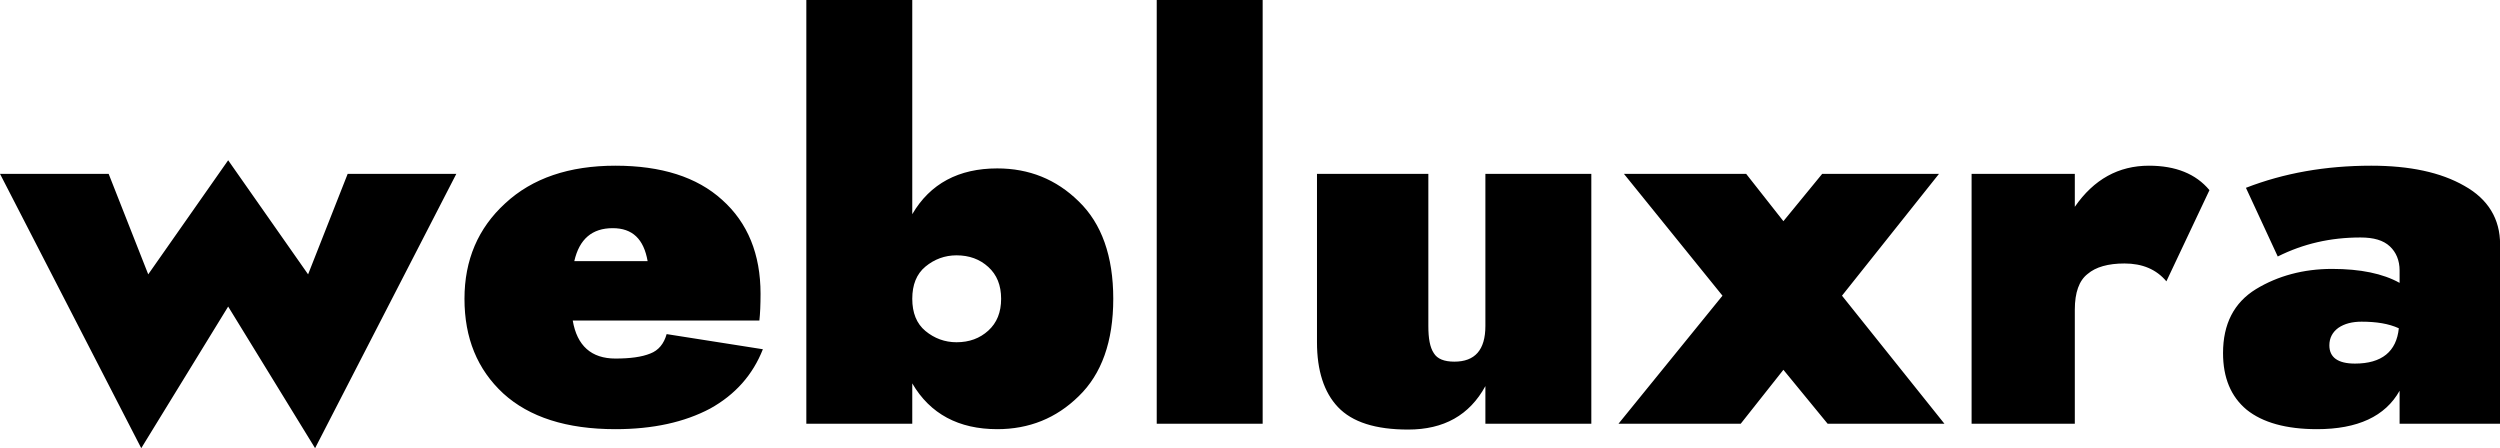 <svg data-v-423bf9ae="" xmlns="http://www.w3.org/2000/svg" viewBox="0 0 334.701 60" class="font"><!----><!----><!----><g data-v-423bf9ae="" id="6676af10-99af-47de-bd4a-3189cb29e49b" fill="black" transform="matrix(5.195,0,0,5.195,1.091,-8.727)"><path d="M-0.21 6.16L3.43 13.23L5.67 9.58L7.91 13.23L11.55 6.16L8.75 6.16L7.73 8.75L5.67 5.81L3.61 8.75L2.59 6.16ZM16.48 8.41L14.59 8.41C14.72 7.84 15.05 7.56 15.58 7.56C16.09 7.56 16.38 7.84 16.48 8.41ZM14.55 9.94L19.36 9.94C19.38 9.76 19.39 9.53 19.39 9.25C19.39 8.23 19.06 7.42 18.40 6.83C17.75 6.24 16.83 5.95 15.65 5.95C14.46 5.95 13.51 6.27 12.81 6.92C12.11 7.56 11.76 8.38 11.76 9.38C11.76 10.39 12.09 11.20 12.76 11.82C13.43 12.43 14.39 12.74 15.65 12.74C16.62 12.74 17.43 12.56 18.09 12.21C18.74 11.85 19.19 11.34 19.45 10.68L16.97 10.29C16.90 10.54 16.76 10.71 16.55 10.79C16.33 10.88 16.03 10.92 15.65 10.92C15.03 10.92 14.66 10.59 14.55 9.94ZM28.48 9.38C28.48 8.28 28.18 7.44 27.59 6.87C27.01 6.30 26.31 6.02 25.49 6.02C24.50 6.02 23.76 6.41 23.30 7.20L23.30 1.68L20.57 1.68L20.57 12.60L23.30 12.60L23.30 11.56C23.76 12.35 24.50 12.74 25.49 12.74C26.31 12.74 27.01 12.46 27.59 11.89C28.18 11.32 28.48 10.48 28.48 9.38ZM25.59 9.38C25.59 9.73 25.48 10.00 25.26 10.20C25.04 10.40 24.77 10.50 24.44 10.50C24.14 10.50 23.87 10.40 23.64 10.21C23.41 10.02 23.30 9.74 23.30 9.38C23.30 9.02 23.41 8.74 23.64 8.55C23.87 8.36 24.14 8.26 24.44 8.26C24.77 8.26 25.04 8.36 25.26 8.56C25.48 8.76 25.59 9.03 25.59 9.38ZM29.60 1.68L29.60 12.60L32.33 12.60L32.33 1.68ZM38.07 10.08C38.07 10.70 37.80 11.00 37.27 11.00C37.01 11.00 36.83 10.93 36.74 10.78C36.64 10.63 36.60 10.40 36.60 10.08L36.60 6.16L33.73 6.16L33.73 10.50C33.73 11.23 33.91 11.79 34.27 12.17C34.64 12.56 35.24 12.75 36.08 12.75C37.00 12.75 37.66 12.38 38.07 11.63L38.07 12.60L40.80 12.60L40.80 6.16L38.07 6.16ZM46.75 6.16L45.75 7.38L44.79 6.16L41.64 6.16L44.18 9.30L41.50 12.60L44.65 12.60L45.75 11.21L46.89 12.60L49.90 12.60L47.26 9.30L49.76 6.16ZM55.62 8.93L56.73 6.58C56.38 6.16 55.86 5.95 55.17 5.95C54.39 5.95 53.75 6.30 53.26 7.01L53.26 6.16L50.60 6.16L50.60 12.60L53.26 12.60L53.26 9.66C53.26 9.22 53.37 8.91 53.59 8.74C53.80 8.56 54.12 8.47 54.54 8.47C55.00 8.47 55.36 8.62 55.62 8.93ZM58.49 8.29C59.15 7.96 59.85 7.80 60.62 7.80C60.96 7.80 61.21 7.87 61.38 8.03C61.54 8.18 61.63 8.39 61.63 8.65L61.63 8.97C61.20 8.73 60.62 8.61 59.89 8.61C59.15 8.61 58.49 8.79 57.93 9.13C57.36 9.48 57.08 10.03 57.08 10.78C57.08 11.41 57.28 11.90 57.69 12.24C58.10 12.57 58.71 12.74 59.50 12.74C60.55 12.74 61.26 12.41 61.63 11.75L61.63 12.60L64.22 12.60L64.22 7.98C64.22 7.32 63.91 6.81 63.30 6.47C62.69 6.12 61.89 5.95 60.90 5.95C59.72 5.95 58.65 6.14 57.67 6.52ZM59.82 10.58C59.82 10.39 59.90 10.24 60.05 10.13C60.21 10.02 60.41 9.97 60.65 9.97C61.03 9.97 61.35 10.02 61.61 10.14C61.55 10.74 61.17 11.05 60.48 11.05C60.04 11.05 59.82 10.89 59.82 10.58Z"></path></g><!----><!----></svg>